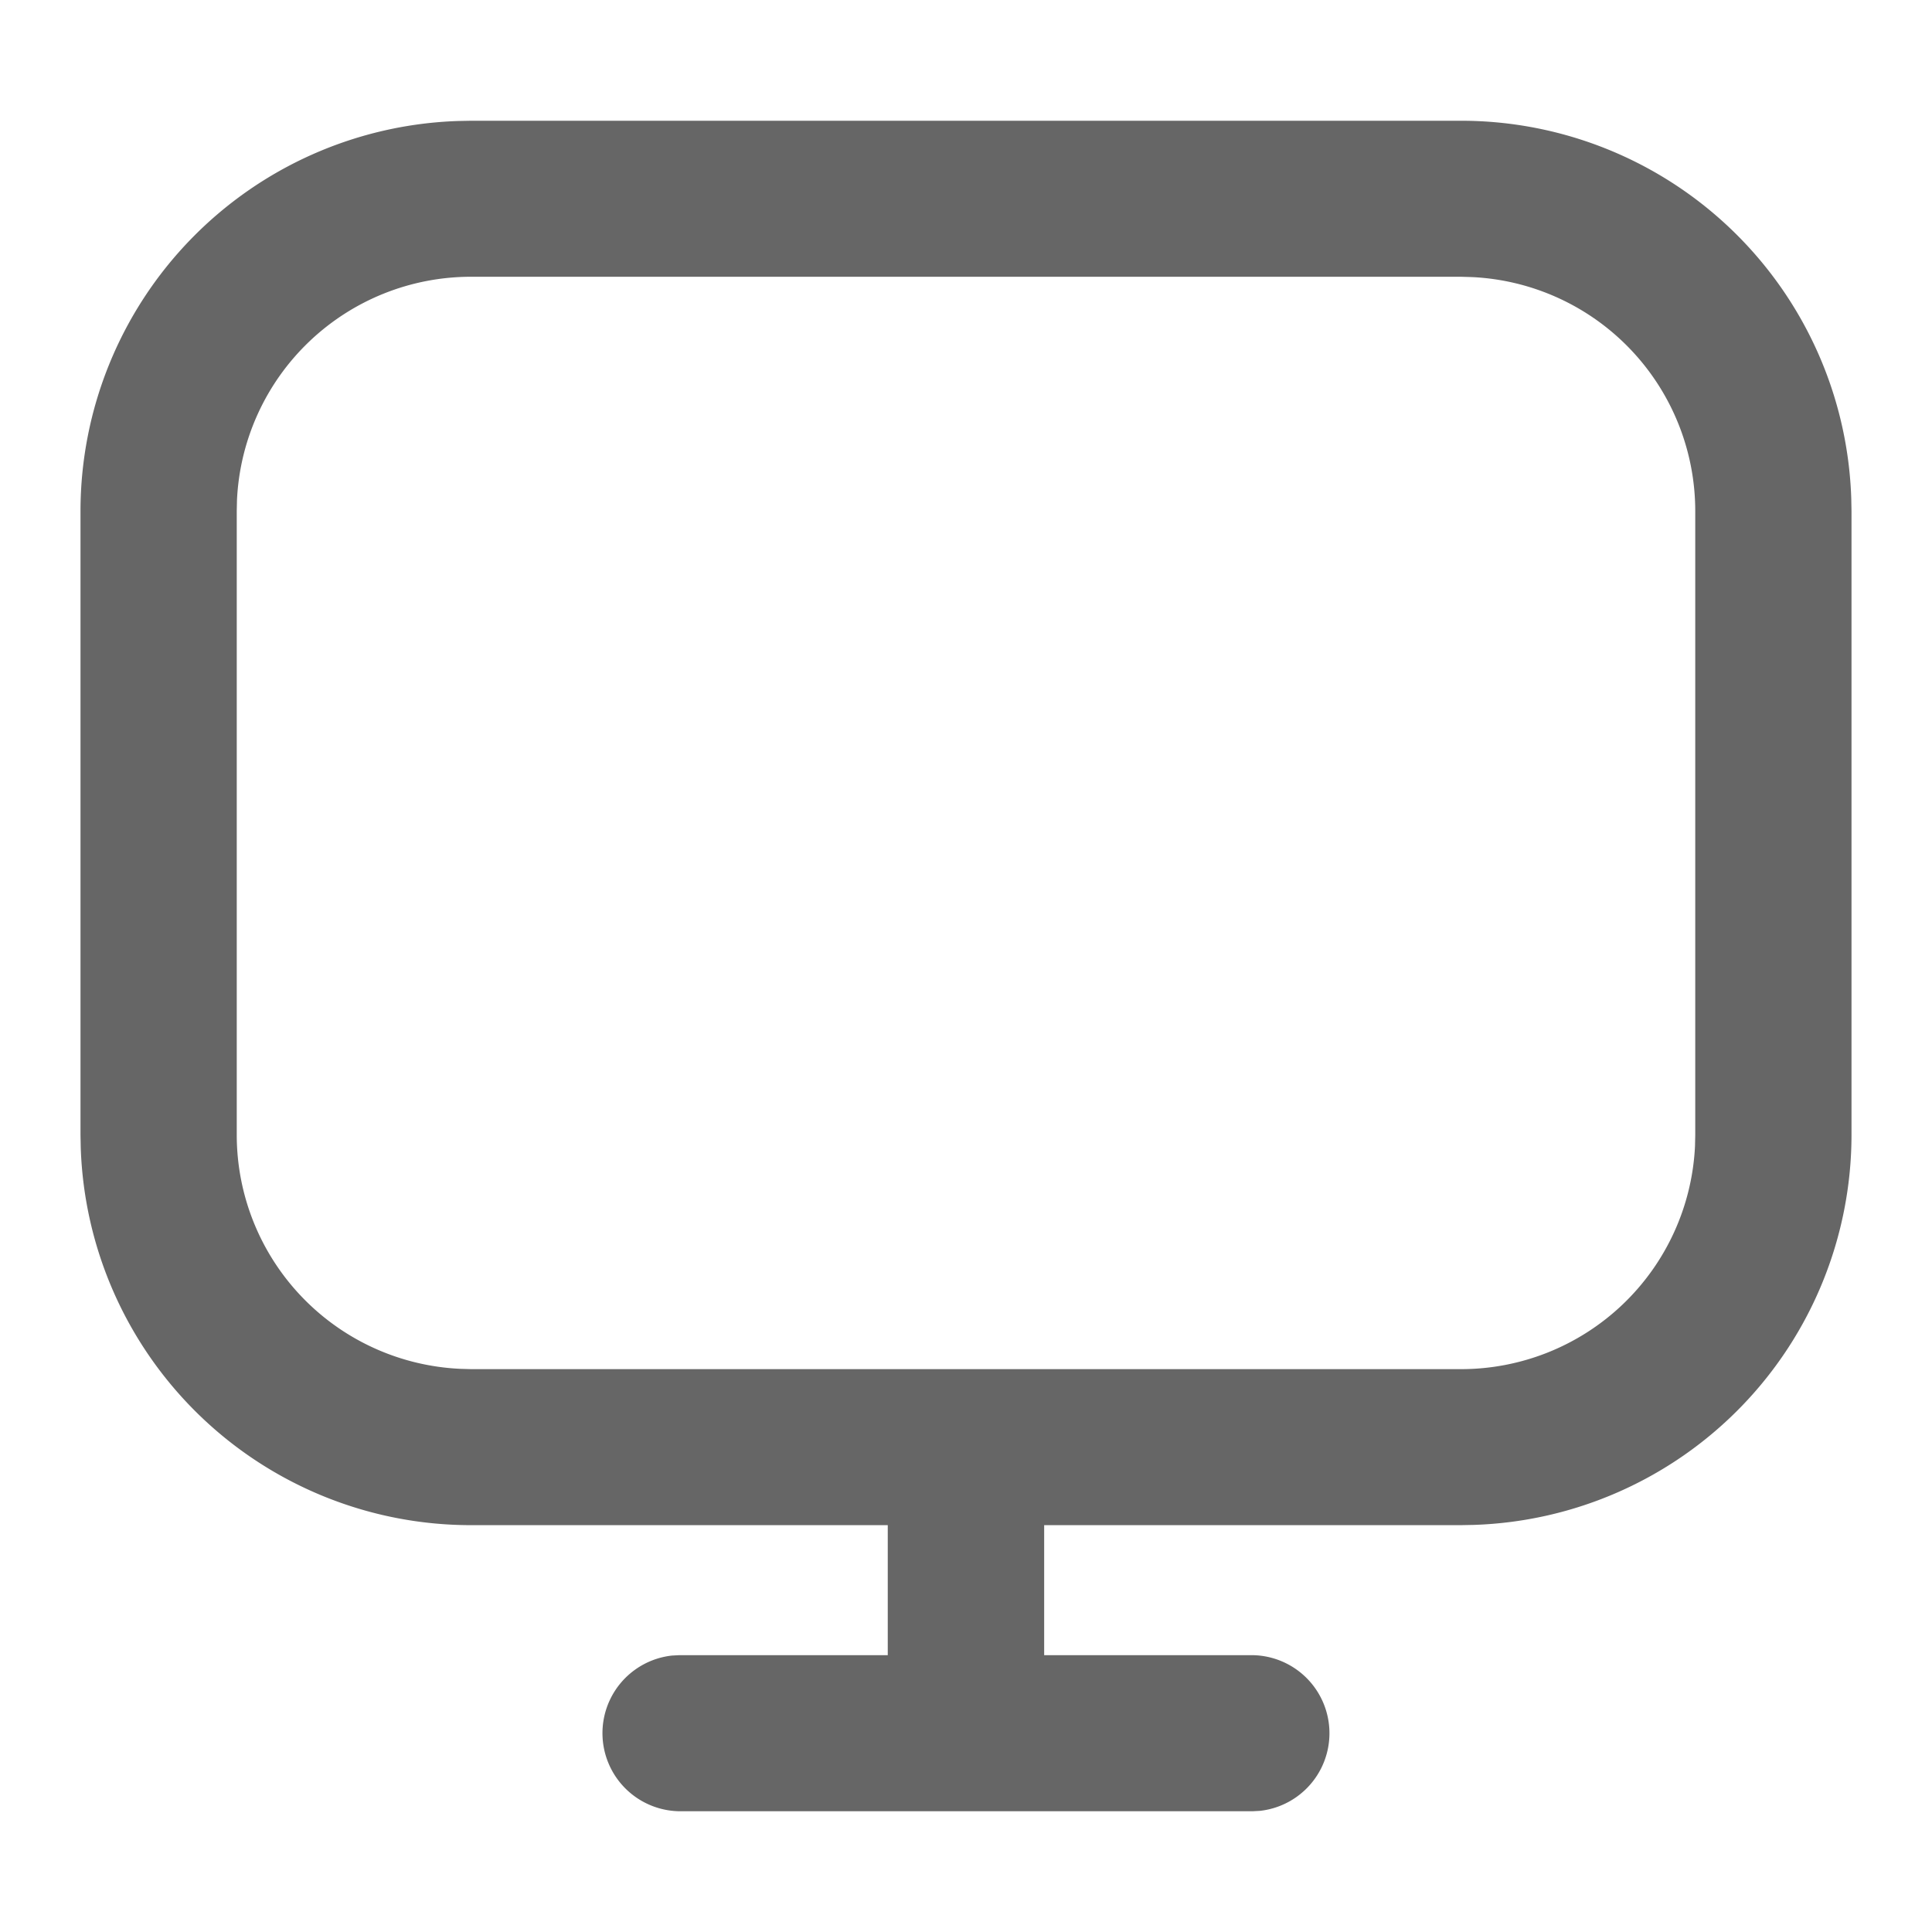 <?xml version="1.0" standalone="no"?><!DOCTYPE svg PUBLIC "-//W3C//DTD SVG 1.1//EN" "http://www.w3.org/Graphics/SVG/1.1/DTD/svg11.dtd"><svg class="icon" width="128px" height="128.00px" viewBox="0 0 1024 1024" version="1.1" xmlns="http://www.w3.org/2000/svg"><path fill="#666666" d="M774.272 64a206.933 206.933 0 0 1 206.933 200.107l0.128 6.656V601.6a206.933 206.933 0 0 1-200.363 206.635l-6.699 0.128h-220.843v68.907h110.421a41.387 41.387 0 0 1 3.968 82.517l-3.968 0.213H360.107a41.387 41.387 0 0 1-3.968-82.517l3.968-0.213h110.421v-68.907H249.728a206.933 206.933 0 0 1-206.933-200.107L42.667 601.6V270.763a206.933 206.933 0 0 1 200.363-206.635l6.699-0.128h524.544z m0 82.688H249.728A124.16 124.16 0 0 0 125.611 264.96l-0.128 5.845V601.6a124.16 124.16 0 0 0 118.4 123.904l5.845 0.171h524.544a124.16 124.16 0 0 0 124.117-118.229l0.128-5.845V270.763a124.16 124.16 0 0 0-118.4-123.904l-5.845-0.171z" /></svg>